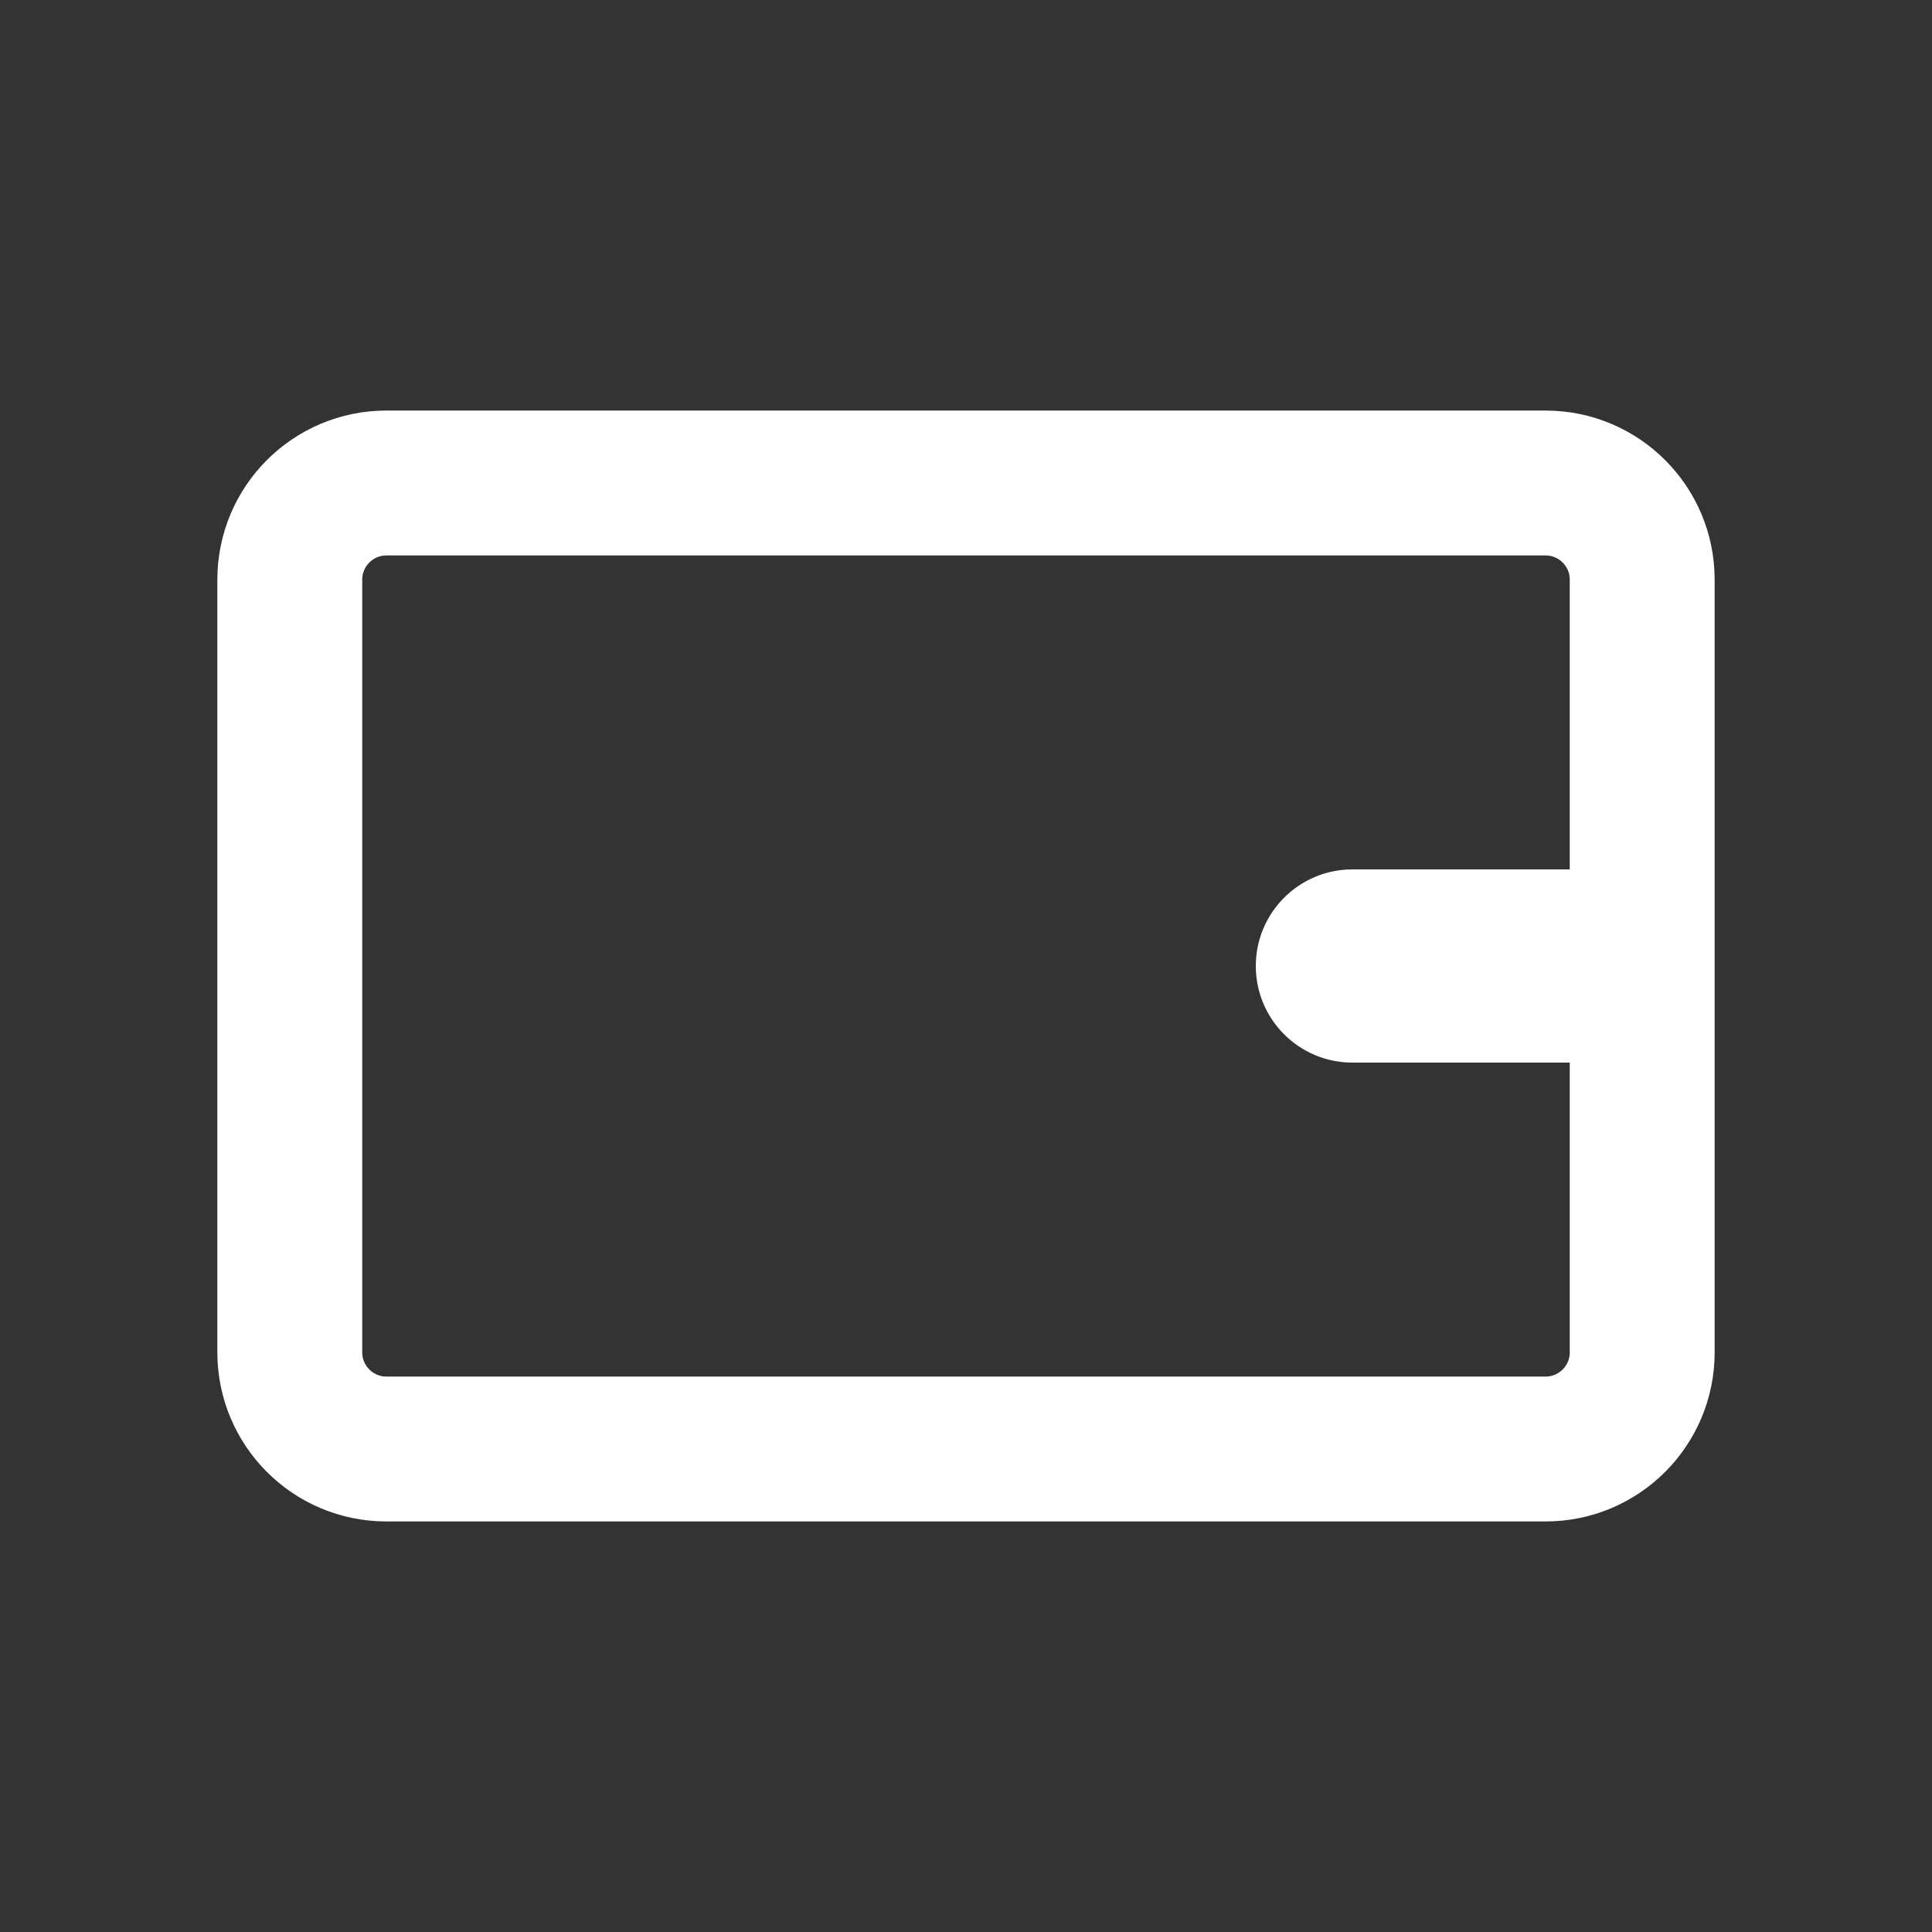 <svg width="20" height="20" viewBox="0 0 20 20" fill="none" xmlns="http://www.w3.org/2000/svg">
  <rect x="0" y="0" width="20" height="20" fill="#333333" stroke="none"/>
  <path d="M16 5H4C3.448 5 3 5.448 3 6V14C3 14.552 3.448 15 4 15H16C16.552 15 17 14.552 17 14V6C17 5.448 16.552 5 16 5Z" stroke="white" stroke-width="1.5"/>
  <path d="M13 10C13 9.448 13.448 9 14 9H17V11H14C13.448 11 13 10.552 13 10Z" fill="white"/>
</svg> 